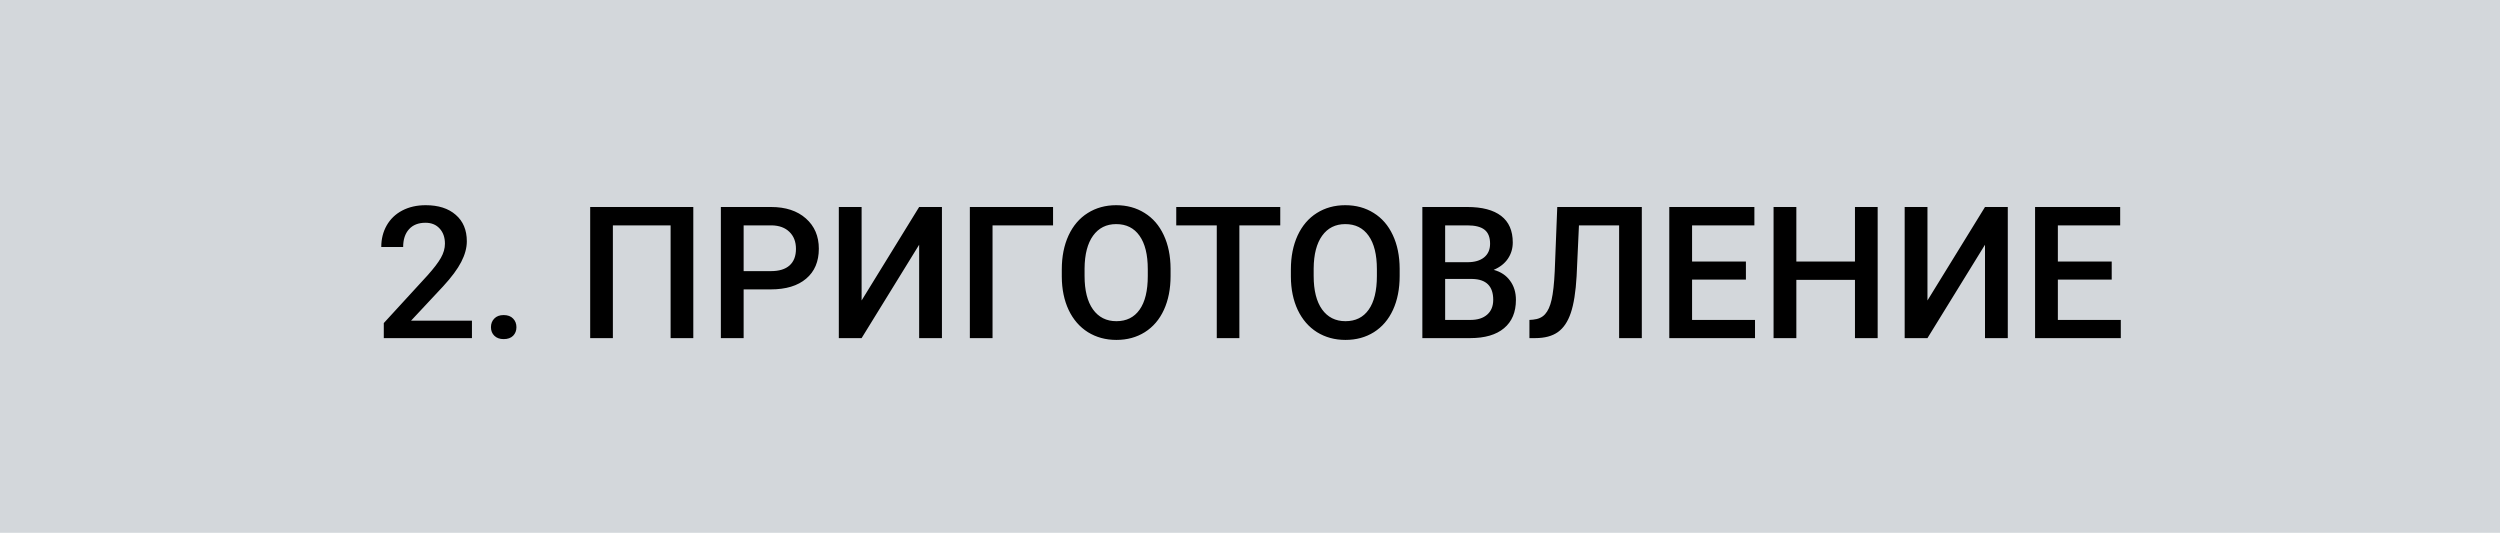 <svg width="244" height="52" viewBox="0 0 244 52" fill="none" xmlns="http://www.w3.org/2000/svg">
<rect width="244" height="52" fill="#D3D7DB"/>
<path d="M46.062 33H37.458V31.532L41.721 26.883C42.336 26.197 42.773 25.626 43.03 25.169C43.294 24.706 43.426 24.243 43.426 23.78C43.426 23.171 43.253 22.679 42.907 22.304C42.567 21.929 42.107 21.741 41.527 21.741C40.836 21.741 40.3 21.952 39.919 22.374C39.538 22.796 39.348 23.373 39.348 24.105H37.212C37.212 23.326 37.388 22.626 37.739 22.005C38.097 21.378 38.603 20.892 39.26 20.546C39.922 20.2 40.684 20.027 41.545 20.027C42.787 20.027 43.766 20.341 44.48 20.968C45.201 21.589 45.562 22.45 45.562 23.552C45.562 24.19 45.38 24.861 45.017 25.564C44.659 26.262 44.07 27.056 43.25 27.946L40.121 31.295H46.062V33ZM49.156 30.75C49.555 30.75 49.862 30.864 50.079 31.093C50.296 31.315 50.404 31.597 50.404 31.936C50.404 32.27 50.296 32.549 50.079 32.772C49.862 32.988 49.555 33.097 49.156 33.097C48.775 33.097 48.474 32.988 48.251 32.772C48.028 32.555 47.917 32.276 47.917 31.936C47.917 31.597 48.025 31.315 48.242 31.093C48.459 30.864 48.764 30.75 49.156 30.75ZM67.666 33H65.451V21.996H59.817V33H57.602V20.203H67.666V33ZM72.579 28.245V33H70.356V20.203H75.251C76.681 20.203 77.814 20.575 78.652 21.319C79.496 22.064 79.918 23.048 79.918 24.273C79.918 25.526 79.505 26.502 78.679 27.199C77.858 27.896 76.707 28.245 75.225 28.245H72.579ZM72.579 26.461H75.251C76.042 26.461 76.645 26.276 77.061 25.907C77.478 25.532 77.686 24.993 77.686 24.29C77.686 23.599 77.475 23.048 77.053 22.638C76.631 22.222 76.051 22.008 75.312 21.996H72.579V26.461ZM89.709 20.203H91.933V33H89.709V23.886L84.093 33H81.869V20.203H84.093V29.326L89.709 20.203ZM102.778 21.996H96.872V33H94.657V20.203H102.778V21.996ZM114.248 26.936C114.248 28.189 114.031 29.291 113.598 30.24C113.164 31.184 112.543 31.91 111.734 32.42C110.932 32.924 110.006 33.176 108.957 33.176C107.92 33.176 106.994 32.924 106.18 32.42C105.371 31.91 104.744 31.186 104.299 30.249C103.859 29.311 103.637 28.23 103.631 27.006V26.285C103.631 25.037 103.851 23.936 104.29 22.98C104.735 22.025 105.359 21.296 106.162 20.792C106.971 20.282 107.896 20.027 108.939 20.027C109.982 20.027 110.905 20.279 111.708 20.783C112.517 21.281 113.141 22.002 113.58 22.945C114.02 23.883 114.242 24.976 114.248 26.224V26.936ZM112.024 26.268C112.024 24.85 111.755 23.763 111.216 23.007C110.683 22.251 109.924 21.873 108.939 21.873C107.979 21.873 107.226 22.251 106.681 23.007C106.142 23.757 105.866 24.82 105.854 26.197V26.936C105.854 28.342 106.127 29.429 106.672 30.196C107.223 30.964 107.984 31.348 108.957 31.348C109.941 31.348 110.697 30.973 111.225 30.223C111.758 29.473 112.024 28.377 112.024 26.936V26.268ZM124.953 21.996H120.963V33H118.757V21.996H114.802V20.203H124.953V21.996ZM136.607 26.936C136.607 28.189 136.391 29.291 135.957 30.24C135.523 31.184 134.902 31.91 134.094 32.42C133.291 32.924 132.365 33.176 131.316 33.176C130.279 33.176 129.354 32.924 128.539 32.42C127.73 31.91 127.104 31.186 126.658 30.249C126.219 29.311 125.996 28.23 125.99 27.006V26.285C125.99 25.037 126.21 23.936 126.649 22.98C127.095 22.025 127.719 21.296 128.521 20.792C129.33 20.282 130.256 20.027 131.299 20.027C132.342 20.027 133.265 20.279 134.067 20.783C134.876 21.281 135.5 22.002 135.939 22.945C136.379 23.883 136.602 24.976 136.607 26.224V26.936ZM134.384 26.268C134.384 24.85 134.114 23.763 133.575 23.007C133.042 22.251 132.283 21.873 131.299 21.873C130.338 21.873 129.585 22.251 129.04 23.007C128.501 23.757 128.226 24.82 128.214 26.197V26.936C128.214 28.342 128.486 29.429 129.031 30.196C129.582 30.964 130.344 31.348 131.316 31.348C132.301 31.348 133.057 30.973 133.584 30.223C134.117 29.473 134.384 28.377 134.384 26.936V26.268ZM138.822 33V20.203H143.208C144.655 20.203 145.757 20.493 146.513 21.073C147.269 21.653 147.646 22.518 147.646 23.666C147.646 24.252 147.488 24.779 147.172 25.248C146.855 25.717 146.393 26.08 145.783 26.338C146.475 26.525 147.008 26.88 147.383 27.401C147.764 27.917 147.954 28.538 147.954 29.265C147.954 30.466 147.567 31.389 146.794 32.033C146.026 32.678 144.925 33 143.489 33H138.822ZM141.046 27.226V31.225H143.516C144.213 31.225 144.758 31.052 145.15 30.706C145.543 30.36 145.739 29.88 145.739 29.265C145.739 27.935 145.06 27.255 143.7 27.226H141.046ZM141.046 25.591H143.226C143.917 25.591 144.456 25.436 144.843 25.125C145.235 24.809 145.432 24.363 145.432 23.789C145.432 23.156 145.25 22.699 144.887 22.418C144.529 22.137 143.97 21.996 143.208 21.996H141.046V25.591ZM160.241 20.203V33H158.026V21.996H154.106L153.878 26.944C153.79 28.491 153.6 29.692 153.307 30.548C153.02 31.398 152.601 32.019 152.05 32.411C151.499 32.804 150.761 33 149.835 33H149.272V31.225L149.624 31.198C150.134 31.151 150.526 30.973 150.802 30.662C151.083 30.352 151.294 29.883 151.435 29.256C151.581 28.623 151.684 27.694 151.742 26.47L151.988 20.203H160.241ZM170.401 27.287H165.146V31.225H171.289V33H162.922V20.203H171.228V21.996H165.146V25.529H170.401V27.287ZM183.26 33H181.045V27.314H175.323V33H173.1V20.203H175.323V25.529H181.045V20.203H183.26V33ZM193.736 20.203H195.96V33H193.736V23.886L188.12 33H185.896V20.203H188.12V29.326L193.736 20.203ZM206.103 27.287H200.847V31.225H206.99V33H198.623V20.203H206.929V21.996H200.847V25.529H206.103V27.287Z" fill="black"/>
</svg>
